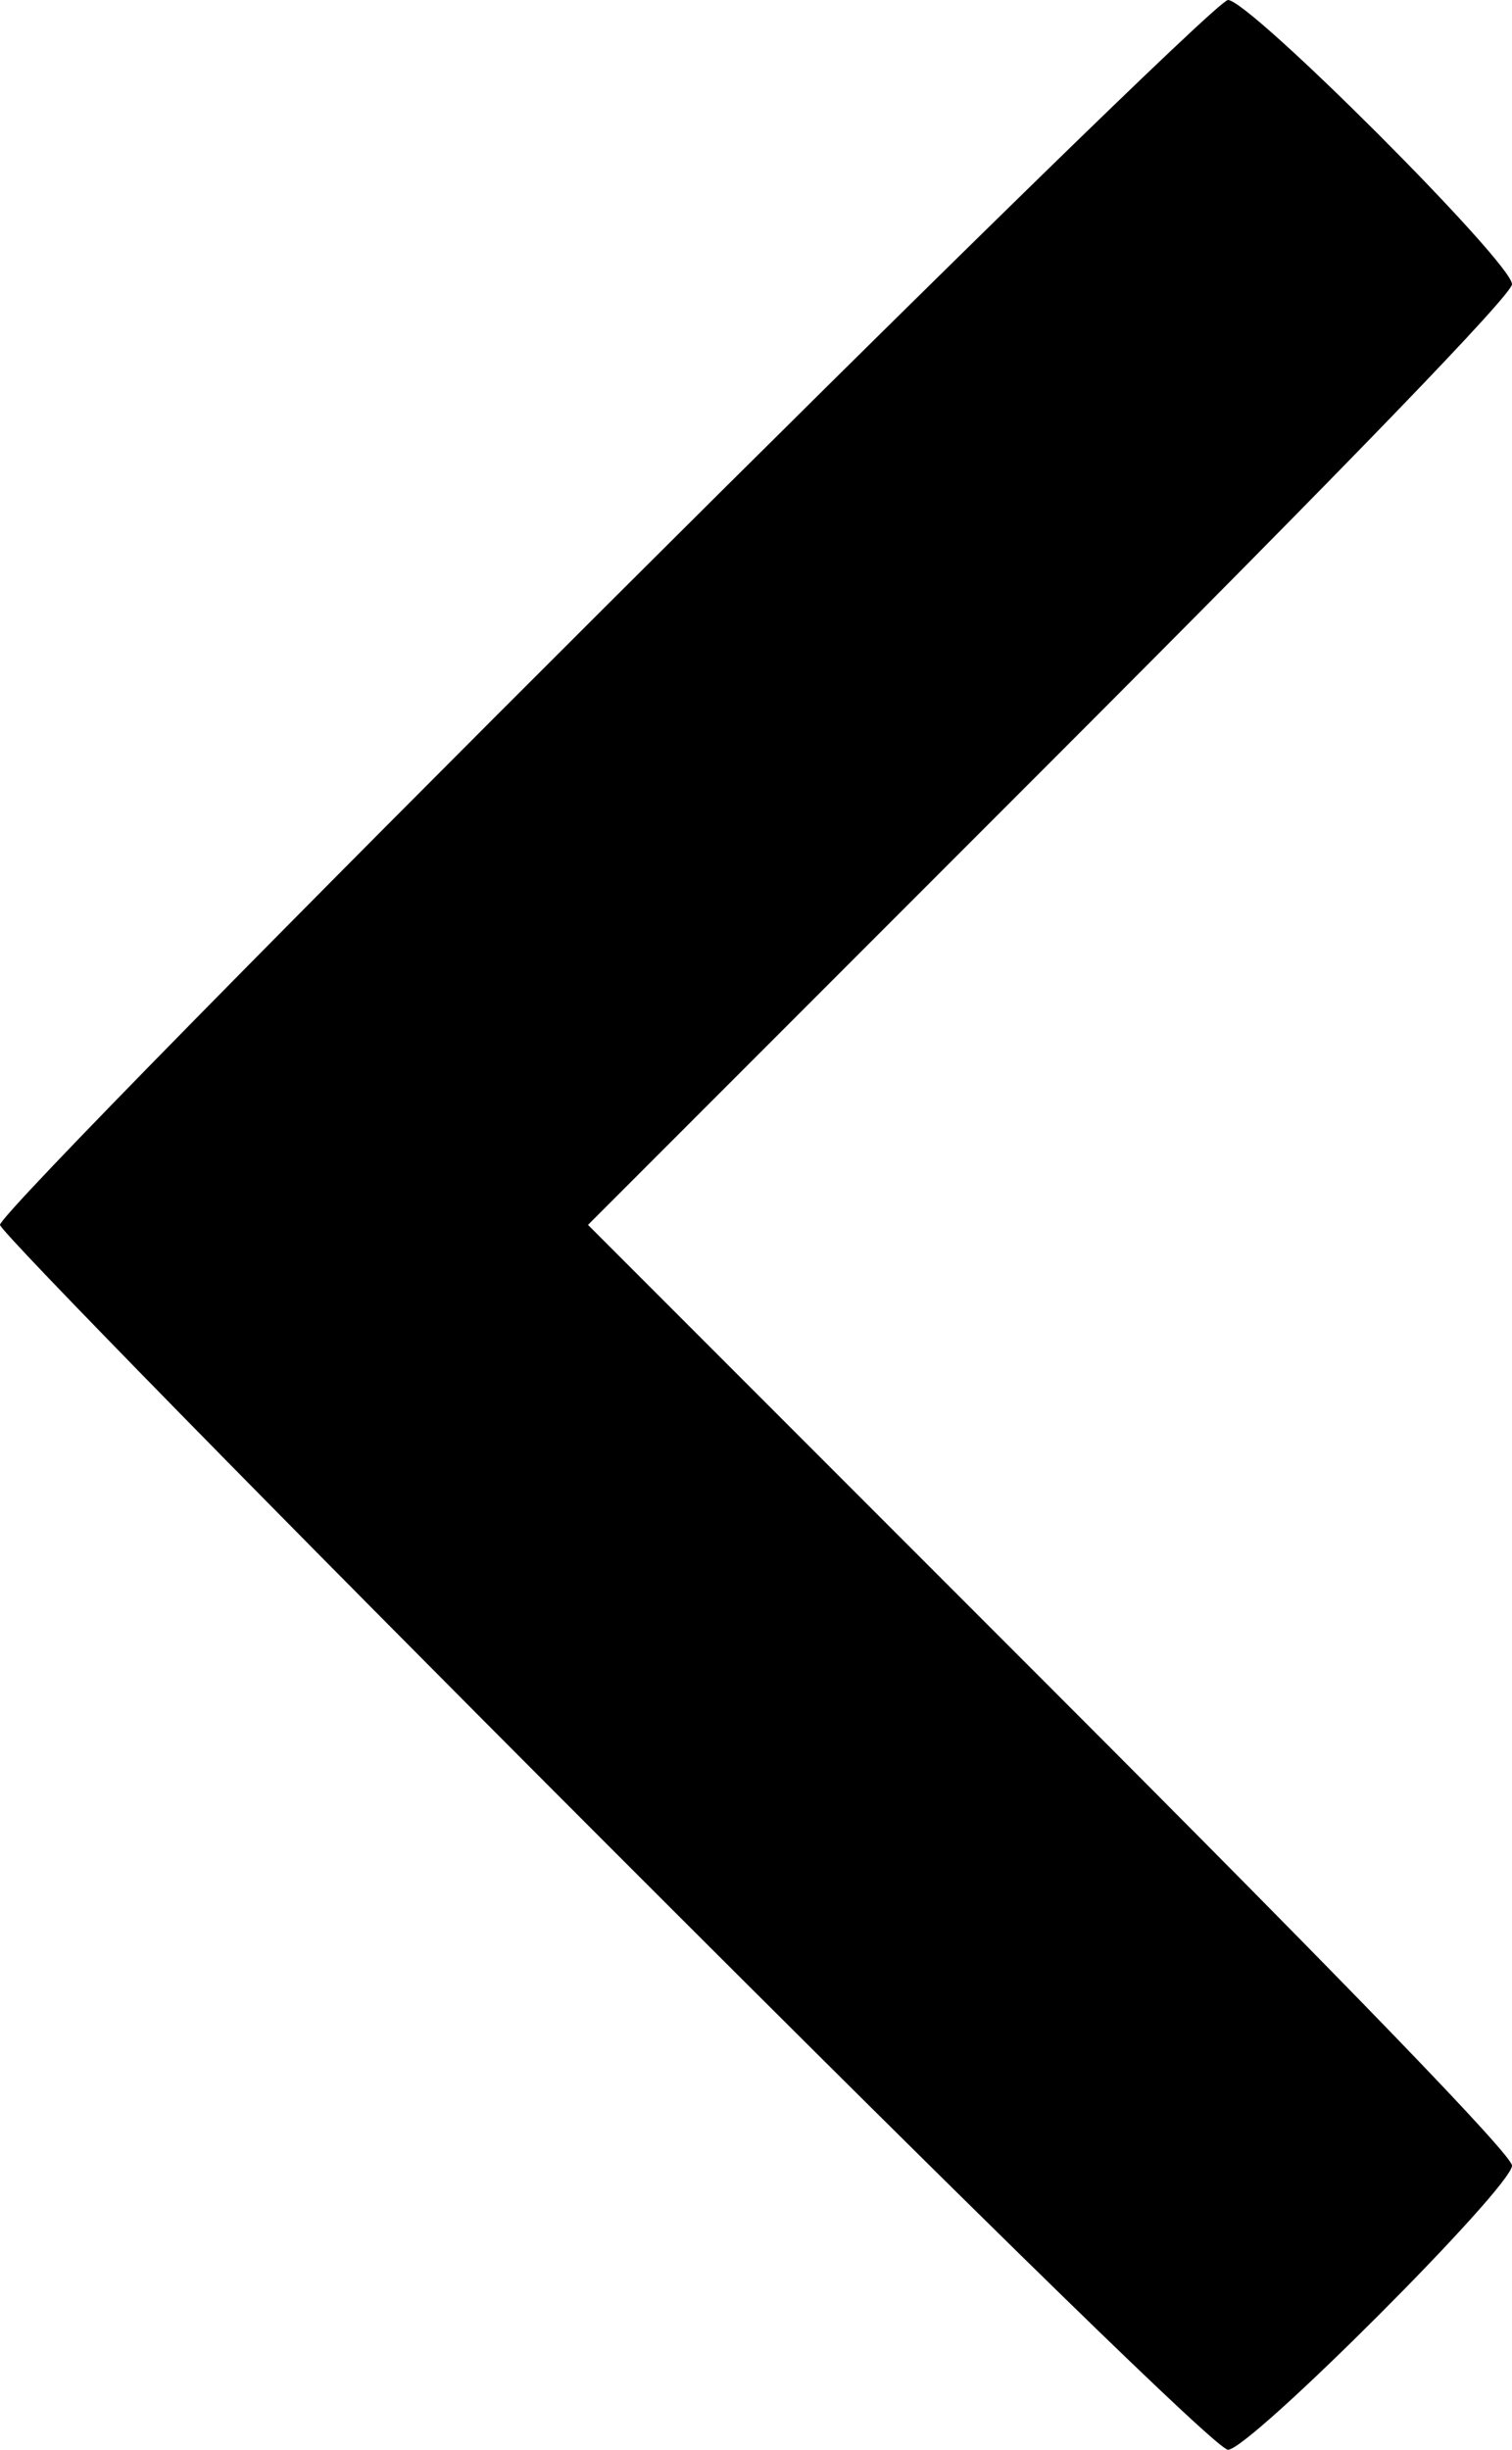 <!DOCTYPE svg PUBLIC "-//W3C//DTD SVG 20010904//EN" "http://www.w3.org/TR/2001/REC-SVG-20010904/DTD/svg10.dtd">
<svg version="1.0" xmlns="http://www.w3.org/2000/svg" width="189px" height="306px" viewBox="0 0 1890 3060" preserveAspectRatio="xMidYMid meet">
<g id="layer1" fill="#000000" stroke="none">
 <path d="M757 2302 c-416 -416 -757 -764 -757 -772 0 -24 1511 -1530 1535 -1530 27 0 355 328 355 355 0 13 -202 222 -577 597 l-578 578 578 578 c379 379 577 584 577 597 0 27 -328 355 -355 355 -13 0 -281 -261 -778 -758z"/>
 </g>

</svg>